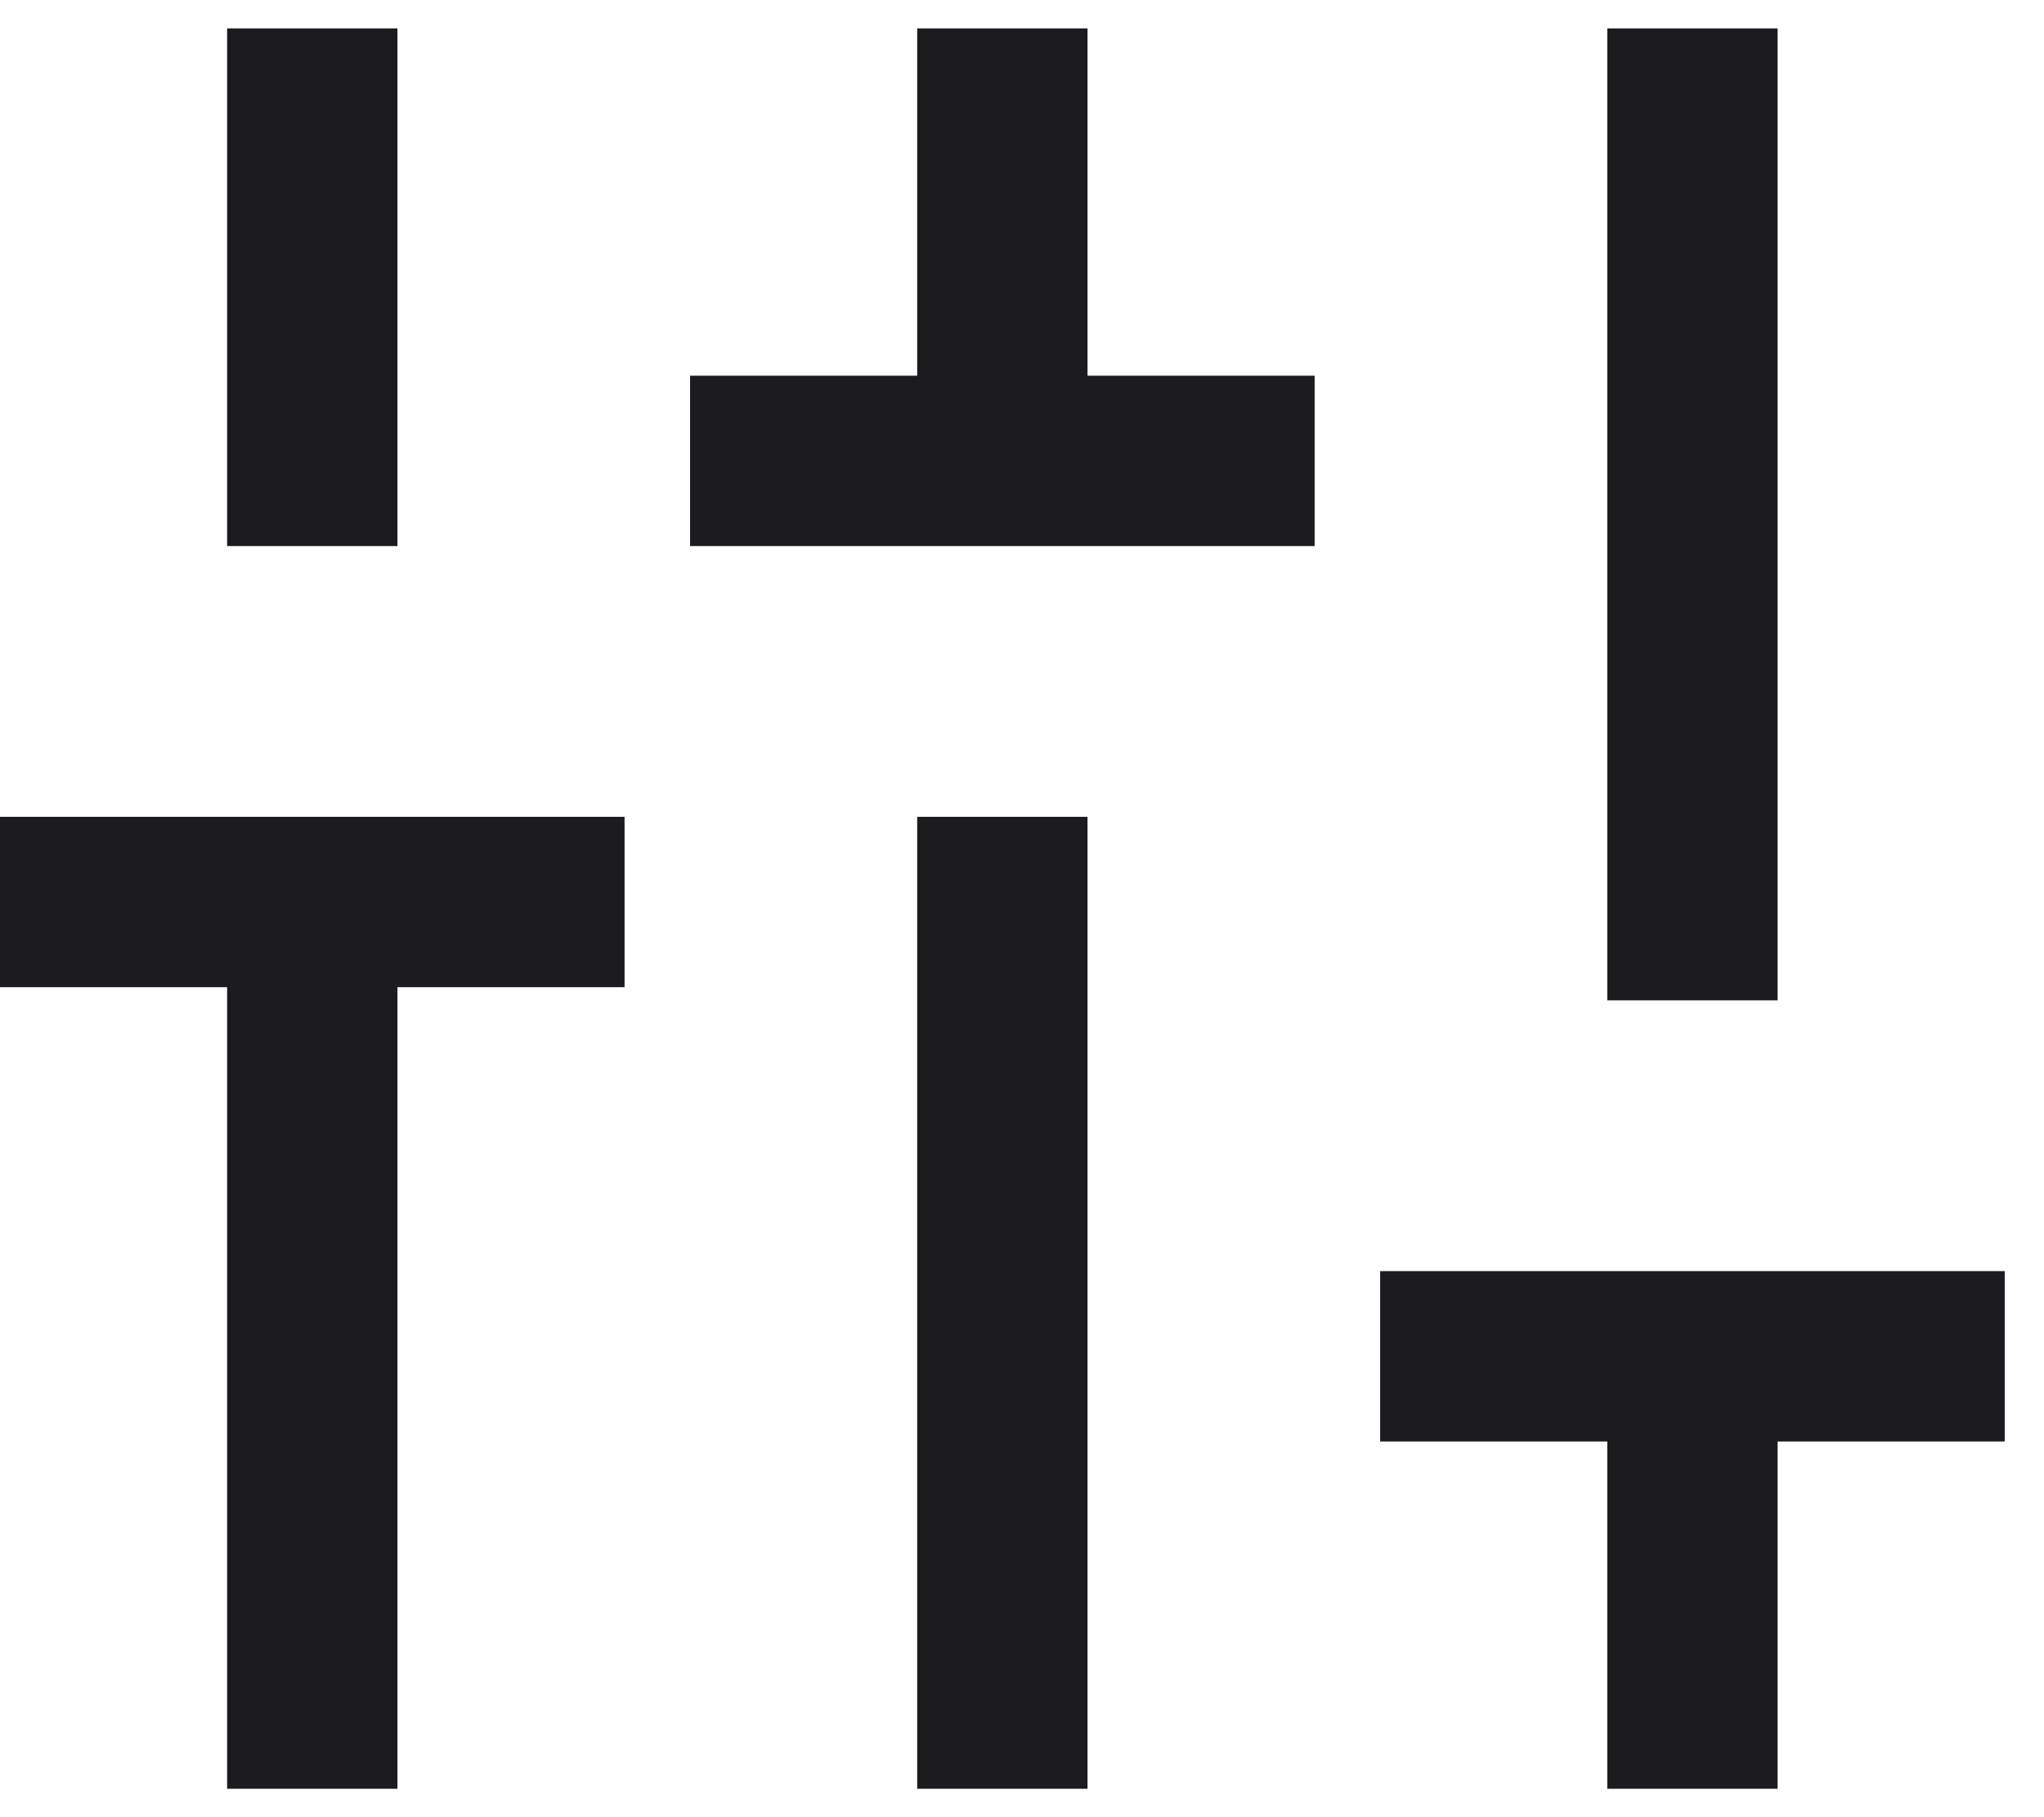 <svg xmlns="http://www.w3.org/2000/svg" width="18" height="16" viewBox="0 0 18 16" fill="none">
	<path d="M2 15.75V8.692H0V7.192H5.5V8.692H3.5V15.75H2ZM2 4.808V0.25H3.5V4.808H2ZM6.077 4.808V3.308H8.077V0.25H9.577V3.308H11.577V4.808H6.077ZM8.077 15.75V7.192H9.577V15.75H8.077ZM14.154 15.75V12.692H12.154V11.192H17.654V12.692H15.654V15.75H14.154ZM14.154 8.808V0.25H15.654V8.808H14.154Z" fill="#1C1B1F" />
</svg>
